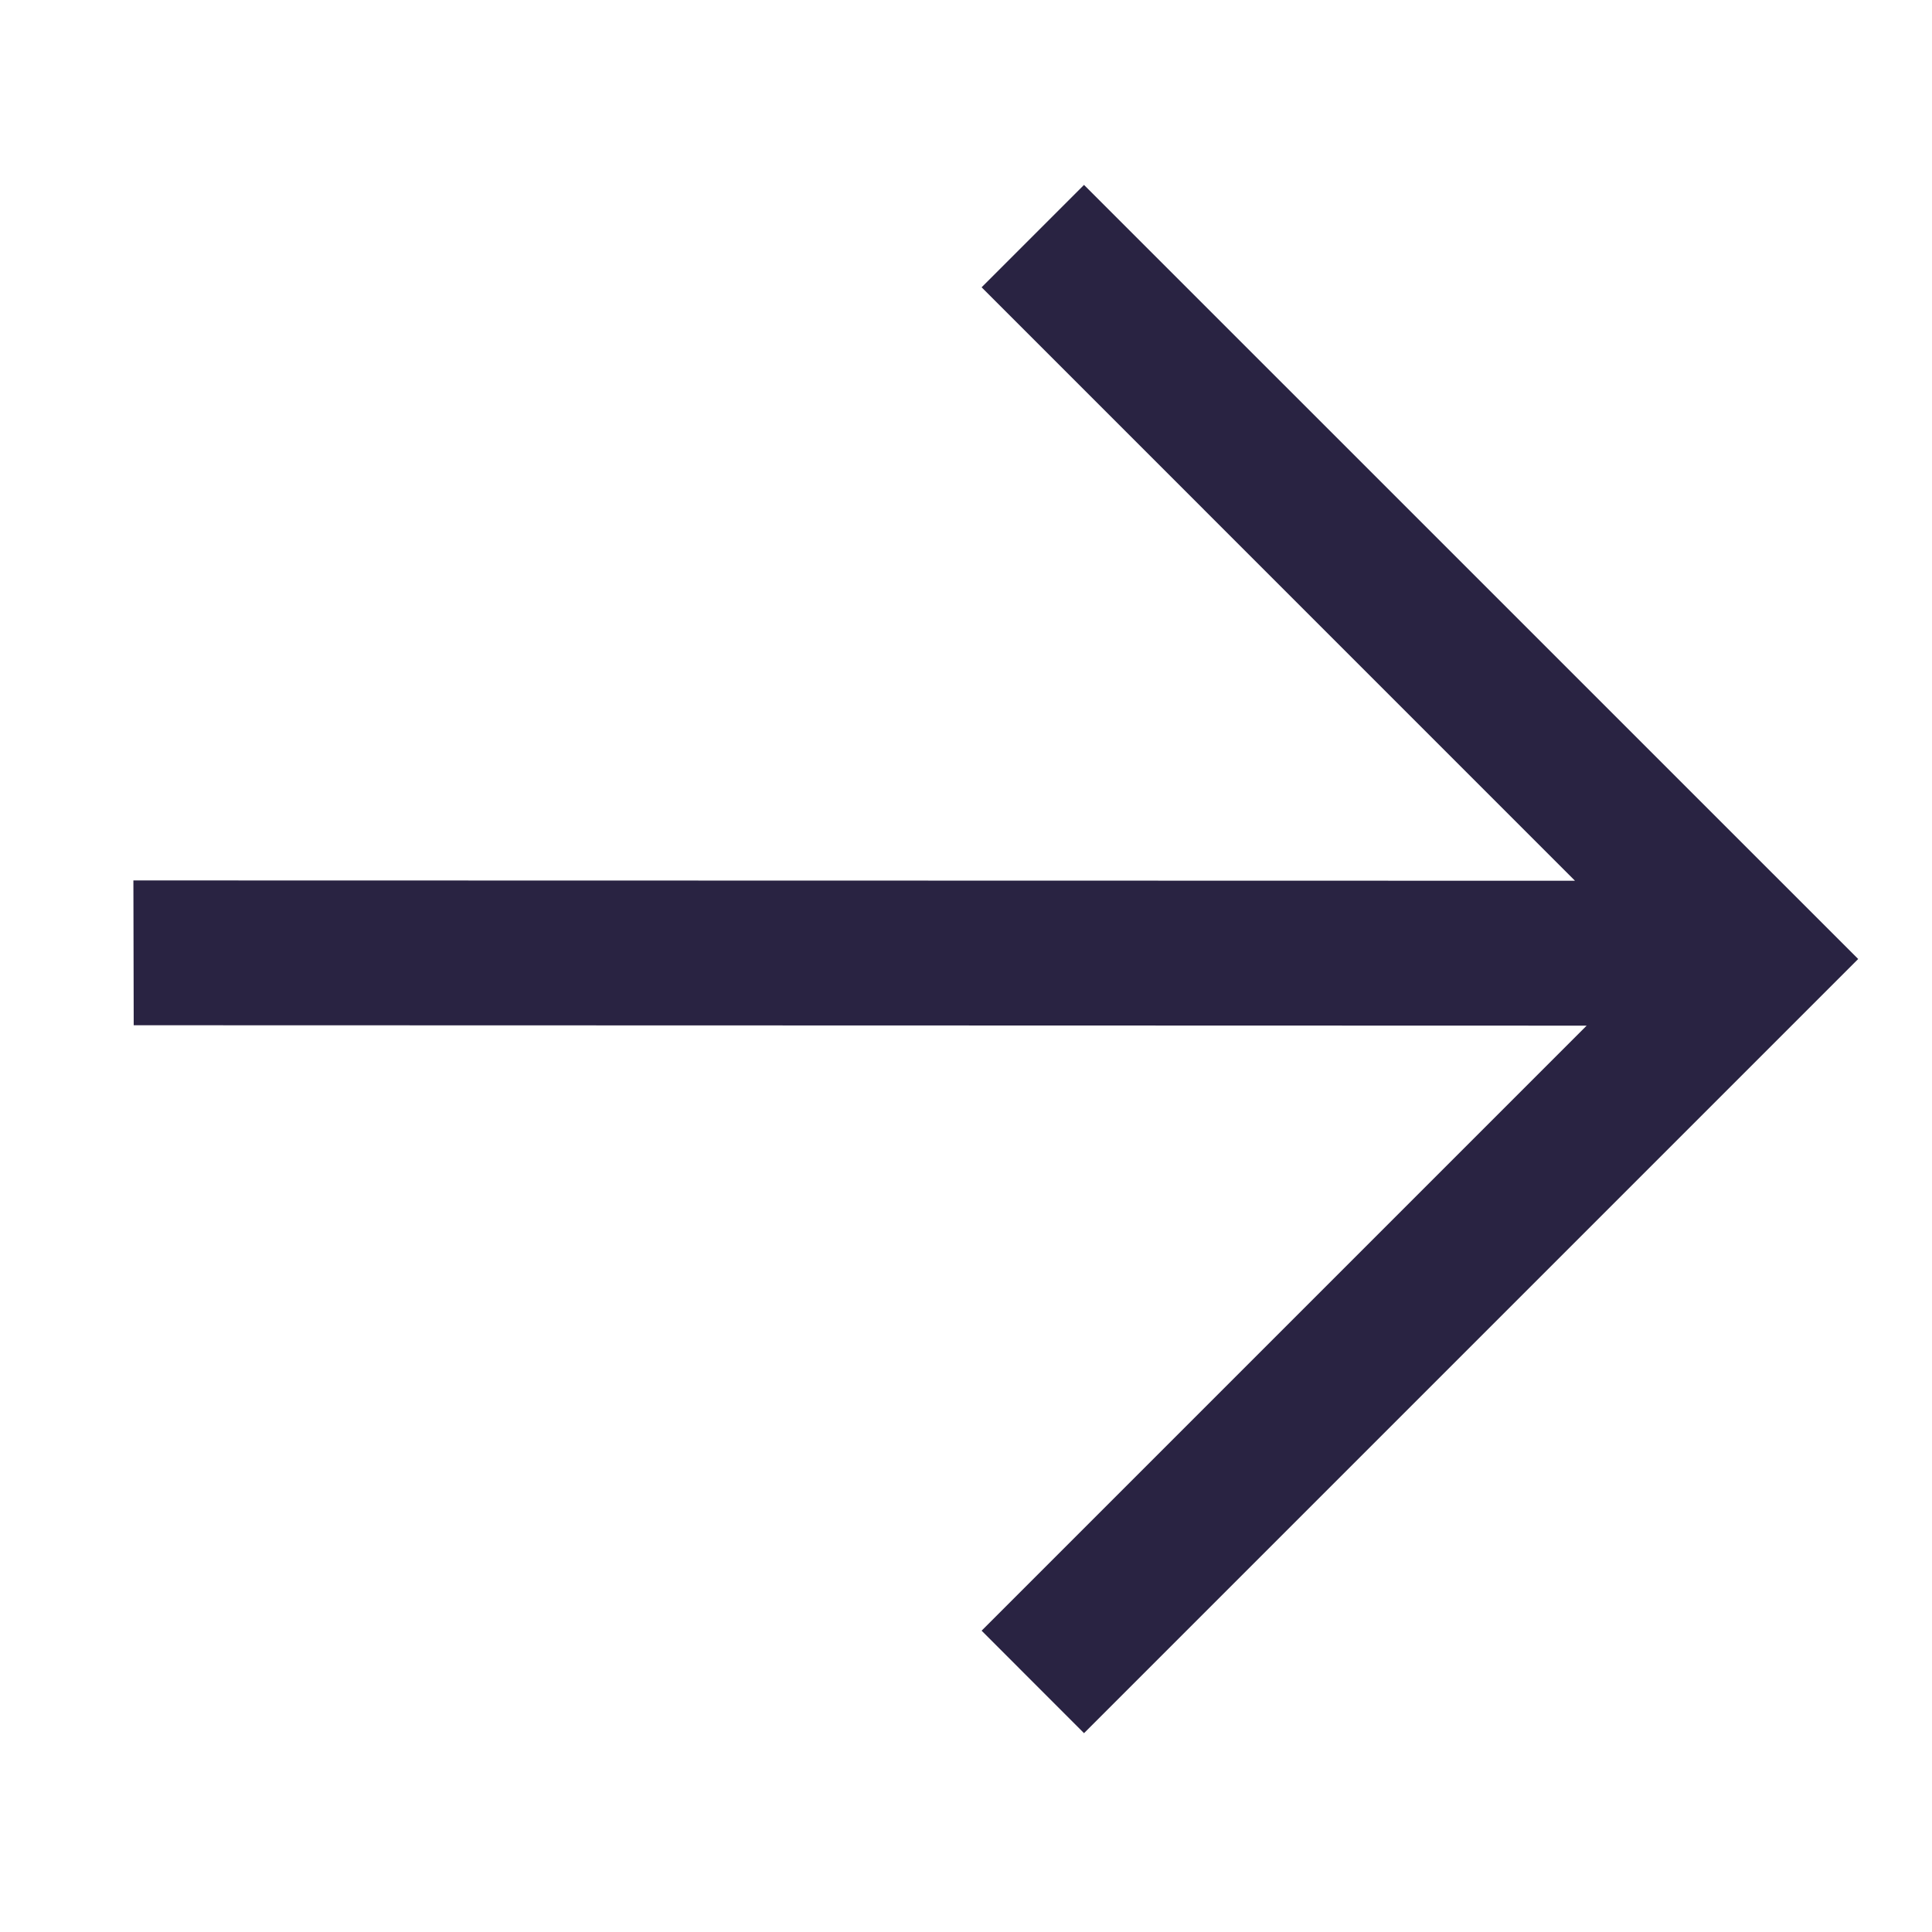 <svg width="24" height="24" viewBox="0 0 24 24" fill="none" xmlns="http://www.w3.org/2000/svg">
<g clip-path="url(#clip0_349_2)">
<path fill-rule="evenodd" clip-rule="evenodd" d="M12.194 20.257L19.71 12.741L1.661 12.736L1.657 10.937L19.565 10.941L12.194 3.569L13.466 2.297L23.083 11.913L13.466 21.53L12.194 20.257Z" fill="#292342"/>
</g>
<defs>
<clipPath id="clip0_349_2">
<rect width="15.844" height="15.75" fill="white" transform="translate(11.889 0.705) rotate(45)"/>
</clipPath>
</defs>
</svg>
